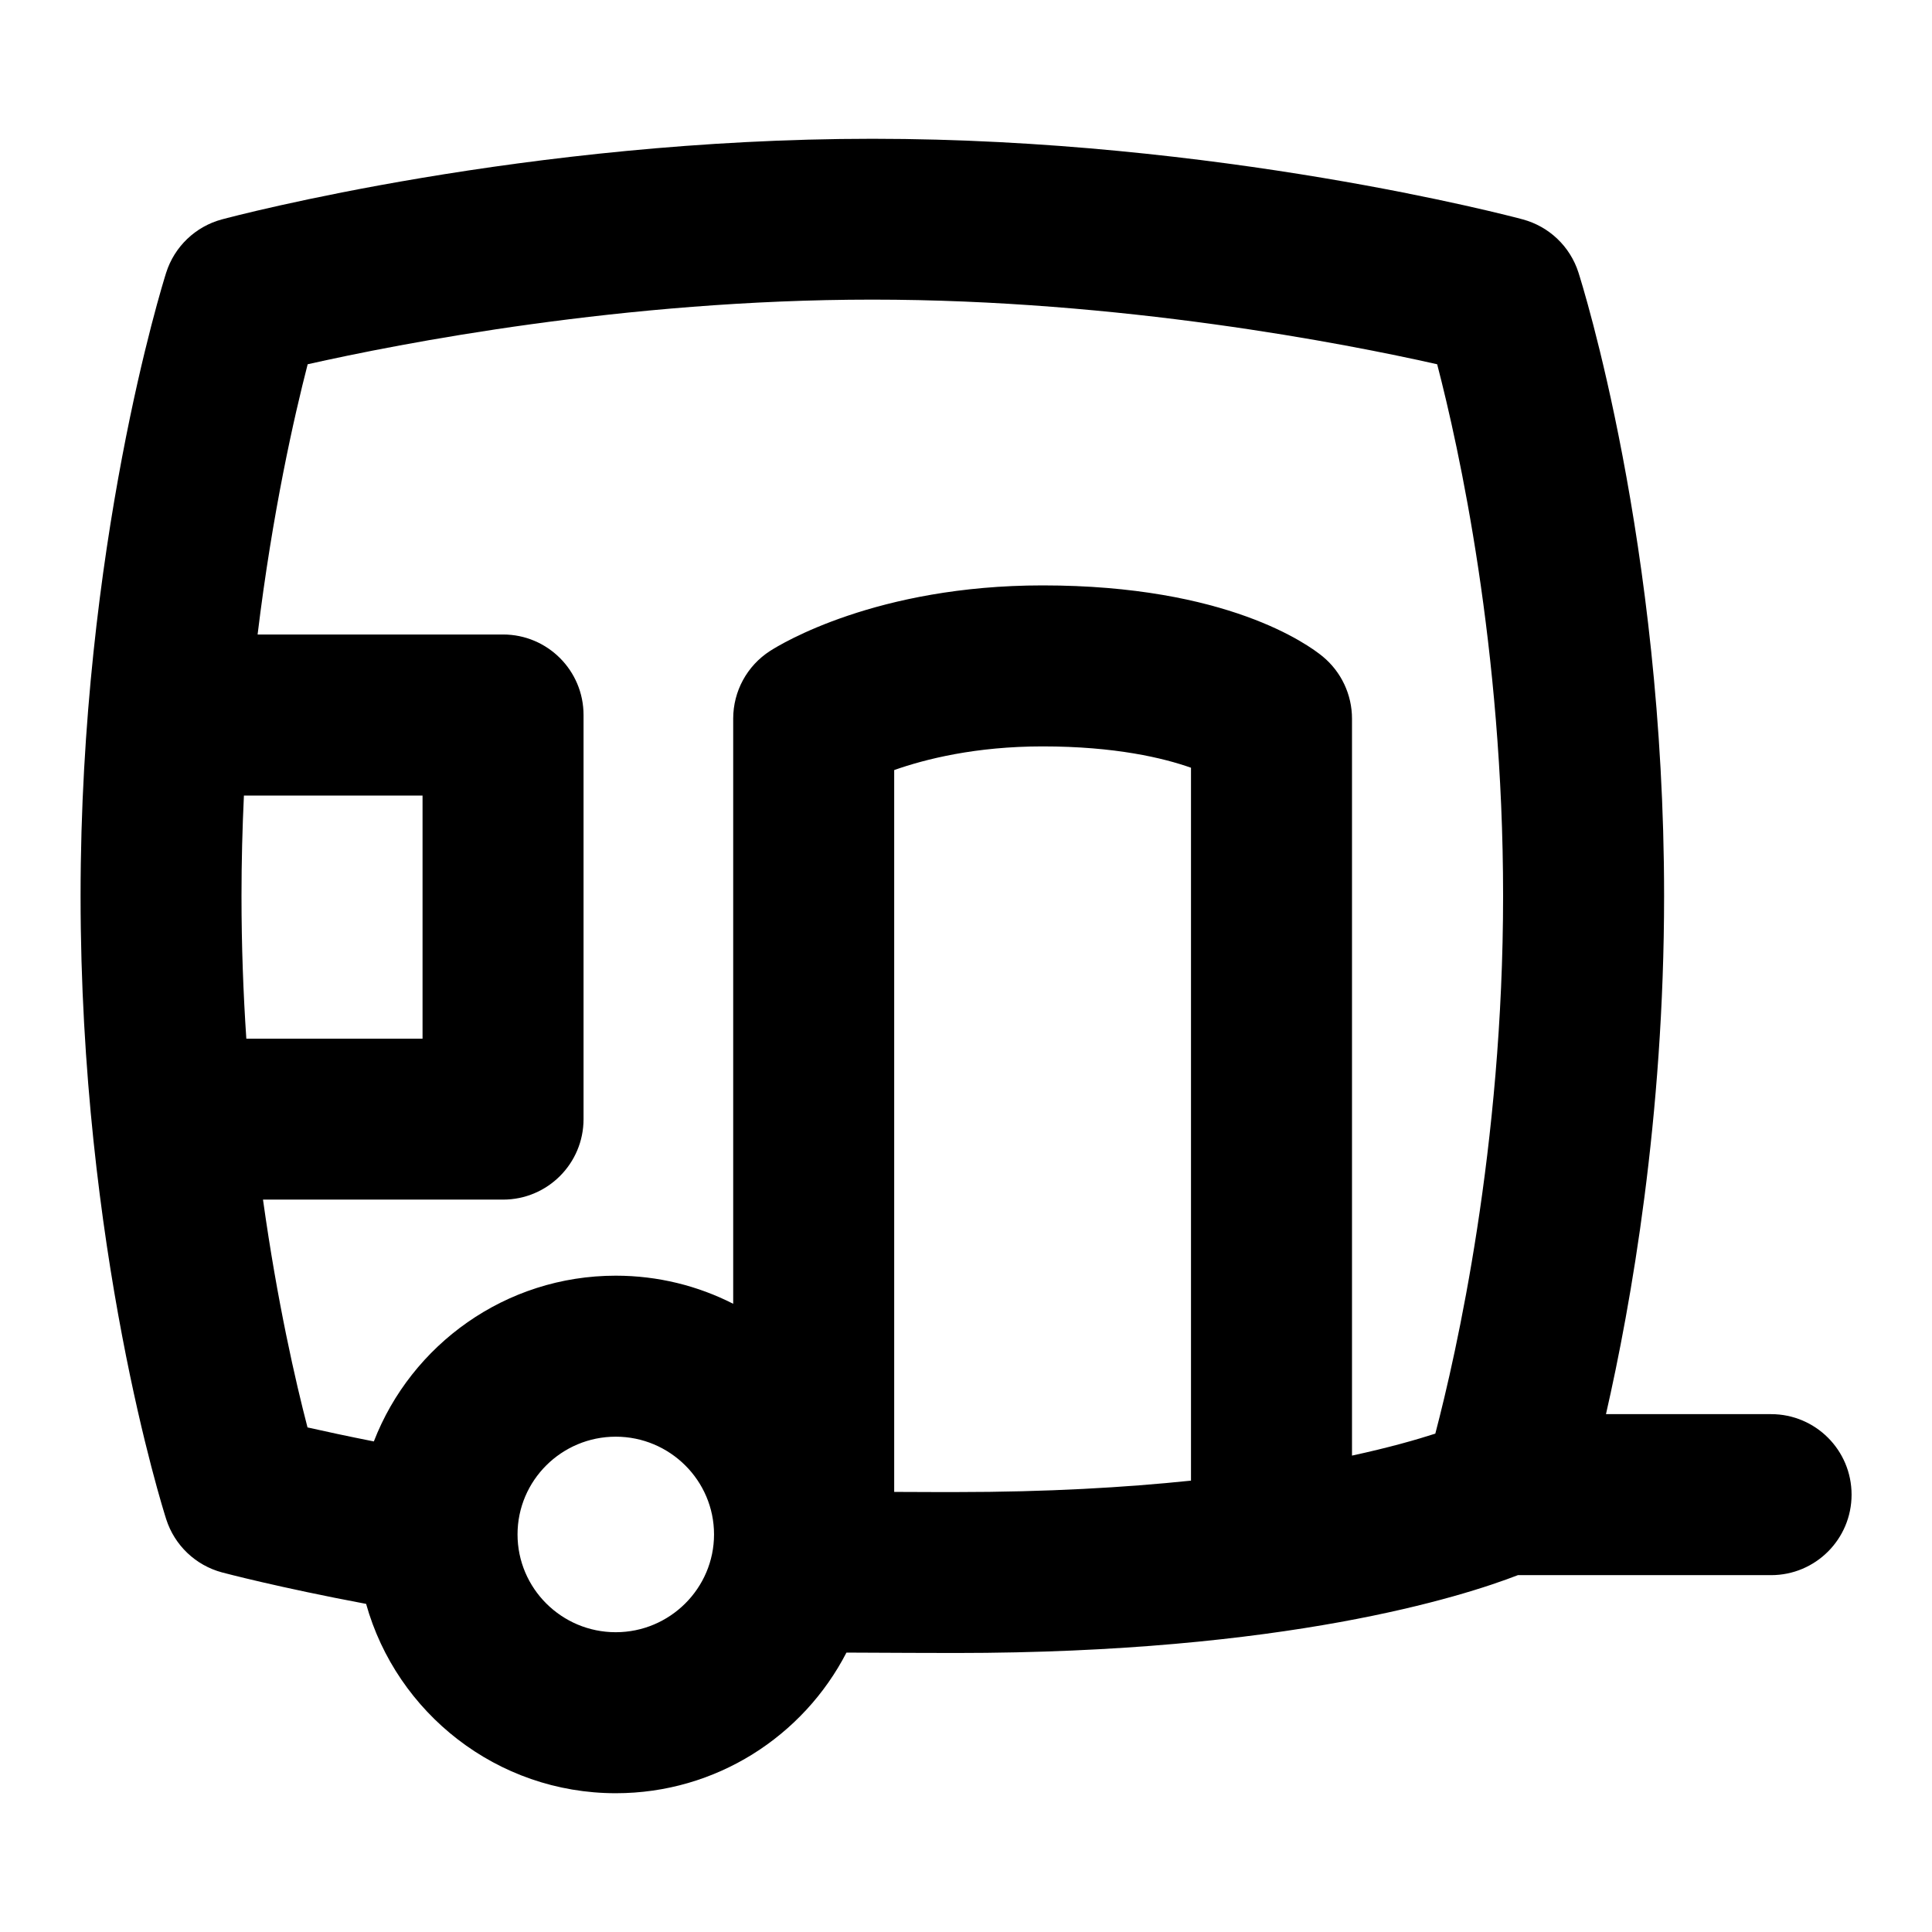 <?xml version="1.0" encoding="UTF-8"?>
<svg xmlns="http://www.w3.org/2000/svg" id="Layer_1" data-name="Layer 1" viewBox="0 0 24 24">
  <path d="M22,17.567h-2.05c.311-1.363,.722-3.682,.722-6.438,0-4.38-1.021-7.608-1.064-7.744-.104-.324-.365-.572-.693-.66-.152-.041-3.785-1.001-8.078-1.001S2.911,2.684,2.758,2.725c-.329,.088-.591,.338-.694,.663-.043,.137-1.063,3.397-1.063,7.741,0,4.381,1.021,7.609,1.064,7.744,.104,.324,.365,.572,.693,.66,.031,.008,.7,.186,1.79,.391,.379,1.355,1.626,2.352,3.102,2.352,1.247,0,2.33-.71,2.865-1.747,.481,.003,1.183,.005,1.358,.005,4.103,0,6.296-.701,6.983-.967h3.145c.553,0,1-.448,1-1s-.447-1-1-1ZM3,11.129c0-.427,.011-.843,.03-1.246h2.219v3.02H3.06c-.038-.563-.06-1.157-.06-1.774Zm4.649,9.147c-.673,0-1.22-.545-1.22-1.215s.547-1.214,1.22-1.214,1.221,.545,1.221,1.214-.548,1.215-1.221,1.215Zm7.146-1.883c-.815,.085-1.786,.142-2.923,.142-.109,0-.427,0-.764-.002V9.566c.388-.137,1.013-.294,1.844-.294,.903,0,1.5,.144,1.843,.265v8.857Zm1.636-10.238c-.179-.147-1.188-.883-3.479-.883-2.065,0-3.257,.731-3.387,.815-.285,.184-.457,.5-.457,.84v7.269c-.438-.223-.934-.349-1.459-.349-1.368,0-2.539,.856-3.005,2.059-.328-.065-.606-.125-.824-.174-.147-.565-.375-1.555-.553-2.83h2.982c.553,0,1-.448,1-1v-5.02c0-.552-.447-1-1-1H3.2c.185-1.523,.456-2.713,.622-3.357,1.143-.257,3.932-.803,7.014-.803s5.877,.546,7.017,.803c.271,1.042,.819,3.525,.819,6.603,0,3.119-.579,5.678-.842,6.681-.235,.076-.578,.174-1.035,.273V8.927c0-.299-.134-.582-.364-.772Z"/>
</svg>
